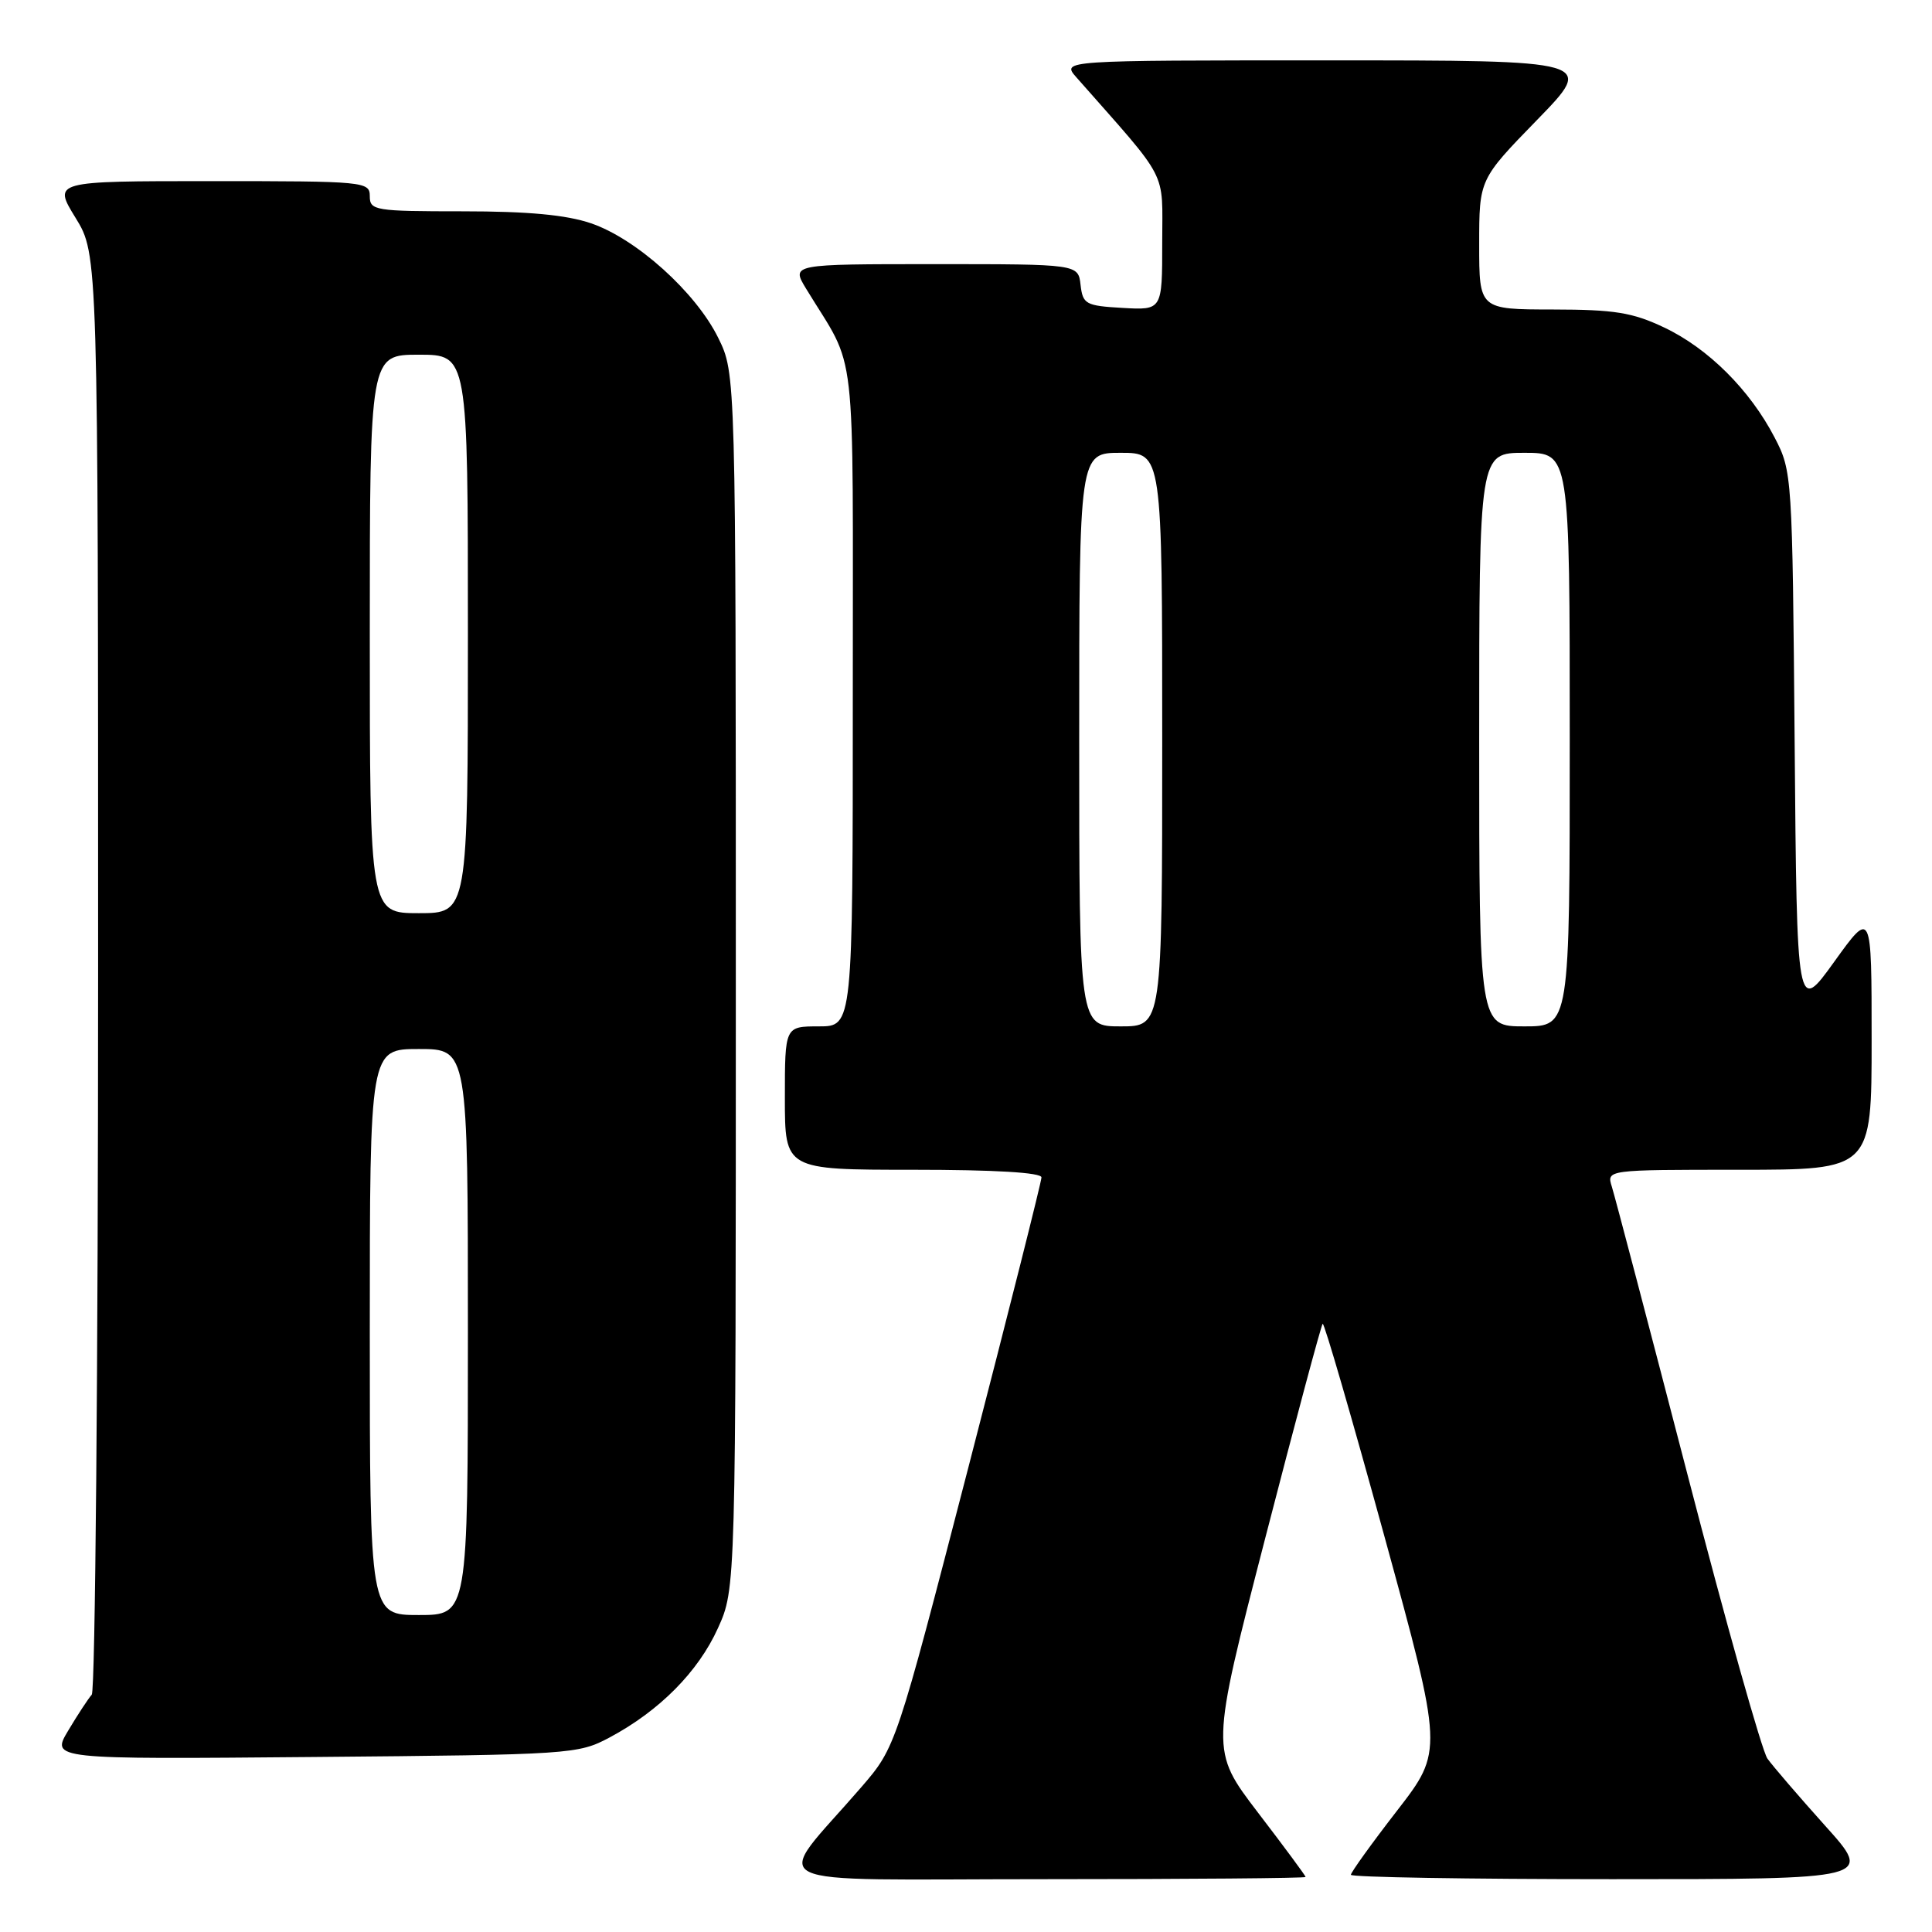 <?xml version="1.0" encoding="UTF-8" standalone="no"?>
<!DOCTYPE svg PUBLIC "-//W3C//DTD SVG 1.1//EN" "http://www.w3.org/Graphics/SVG/1.1/DTD/svg11.dtd" >
<svg xmlns="http://www.w3.org/2000/svg" xmlns:xlink="http://www.w3.org/1999/xlink" version="1.1" viewBox="0 0 256 256">
 <g >
 <path fill="currentColor"
d=" M 173.00 248.71 C 173.00 248.55 170.16 244.71 166.69 240.18 C 160.39 231.93 160.39 231.93 167.64 203.85 C 171.63 188.40 175.06 175.60 175.26 175.41 C 175.46 175.21 179.13 187.87 183.43 203.53 C 191.24 232.01 191.24 232.01 185.12 239.92 C 181.75 244.27 179.00 248.10 179.00 248.42 C 179.00 248.74 194.57 249.00 213.60 249.00 C 248.21 249.00 248.21 249.00 241.85 241.93 C 238.36 238.04 234.91 234.03 234.19 233.02 C 233.47 232.01 228.70 215.05 223.59 195.34 C 218.48 175.63 213.97 158.49 213.58 157.25 C 212.87 155.00 212.87 155.00 230.43 155.00 C 248.00 155.00 248.00 155.00 248.00 137.78 C 248.00 120.55 248.00 120.55 243.05 127.43 C 238.10 134.31 238.10 134.31 237.80 98.41 C 237.50 63.02 237.47 62.44 235.16 58.00 C 231.88 51.67 226.35 46.16 220.50 43.39 C 216.31 41.40 213.92 41.02 205.75 41.01 C 196.00 41.00 196.00 41.00 196.00 32.39 C 196.00 23.77 196.00 23.77 203.67 15.89 C 211.35 8.00 211.35 8.00 176.00 8.00 C 140.65 8.00 140.65 8.00 142.63 10.25 C 155.04 24.33 154.00 22.32 154.00 32.16 C 154.00 41.10 154.00 41.10 148.75 40.80 C 143.85 40.52 143.48 40.31 143.18 37.75 C 142.87 35.00 142.87 35.00 123.85 35.00 C 104.84 35.00 104.84 35.00 106.81 38.25 C 113.64 49.48 112.99 43.83 113.00 92.25 C 113.00 136.00 113.00 136.00 108.50 136.00 C 104.00 136.00 104.00 136.00 104.00 145.50 C 104.00 155.00 104.00 155.00 121.00 155.00 C 131.83 155.00 138.00 155.37 138.00 156.01 C 138.00 156.57 133.66 173.79 128.36 194.26 C 118.71 231.50 118.71 231.50 114.11 236.83 C 102.32 250.47 99.39 249.00 138.40 249.00 C 157.43 249.00 173.00 248.87 173.00 248.71 Z  M 80.80 230.21 C 87.40 226.68 92.52 221.51 95.13 215.74 C 97.50 210.50 97.50 210.50 97.50 130.00 C 97.50 49.50 97.50 49.50 95.17 44.77 C 92.20 38.73 84.32 31.64 78.32 29.59 C 75.04 28.47 69.97 28.00 61.32 28.00 C 49.67 28.00 49.00 27.89 49.00 26.00 C 49.00 24.06 48.33 24.00 28.01 24.00 C 7.02 24.00 7.02 24.00 10.01 28.86 C 13.00 33.72 13.00 33.72 13.00 128.66 C 13.00 180.88 12.62 224.03 12.16 224.55 C 11.70 225.07 10.29 227.21 9.04 229.31 C 6.76 233.12 6.76 233.12 41.63 232.81 C 75.78 232.51 76.59 232.45 80.80 230.21 Z  M 143.00 98.00 C 143.00 60.00 143.00 60.00 148.50 60.00 C 154.00 60.00 154.00 60.00 154.00 98.00 C 154.00 136.00 154.00 136.00 148.50 136.00 C 143.00 136.00 143.00 136.00 143.00 98.00 Z  M 196.00 98.00 C 196.00 60.00 196.00 60.00 202.00 60.00 C 208.00 60.00 208.00 60.00 208.00 98.00 C 208.00 136.00 208.00 136.00 202.00 136.00 C 196.00 136.00 196.00 136.00 196.00 98.00 Z  M 49.00 176.50 C 49.00 139.00 49.00 139.00 55.50 139.00 C 62.00 139.00 62.00 139.00 62.00 176.50 C 62.00 214.00 62.00 214.00 55.50 214.00 C 49.00 214.00 49.00 214.00 49.00 176.50 Z  M 49.00 84.00 C 49.00 47.00 49.00 47.00 55.50 47.00 C 62.00 47.00 62.00 47.00 62.00 84.00 C 62.00 121.00 62.00 121.00 55.50 121.00 C 49.00 121.00 49.00 121.00 49.00 84.00 Z "/>
</g>
</svg>